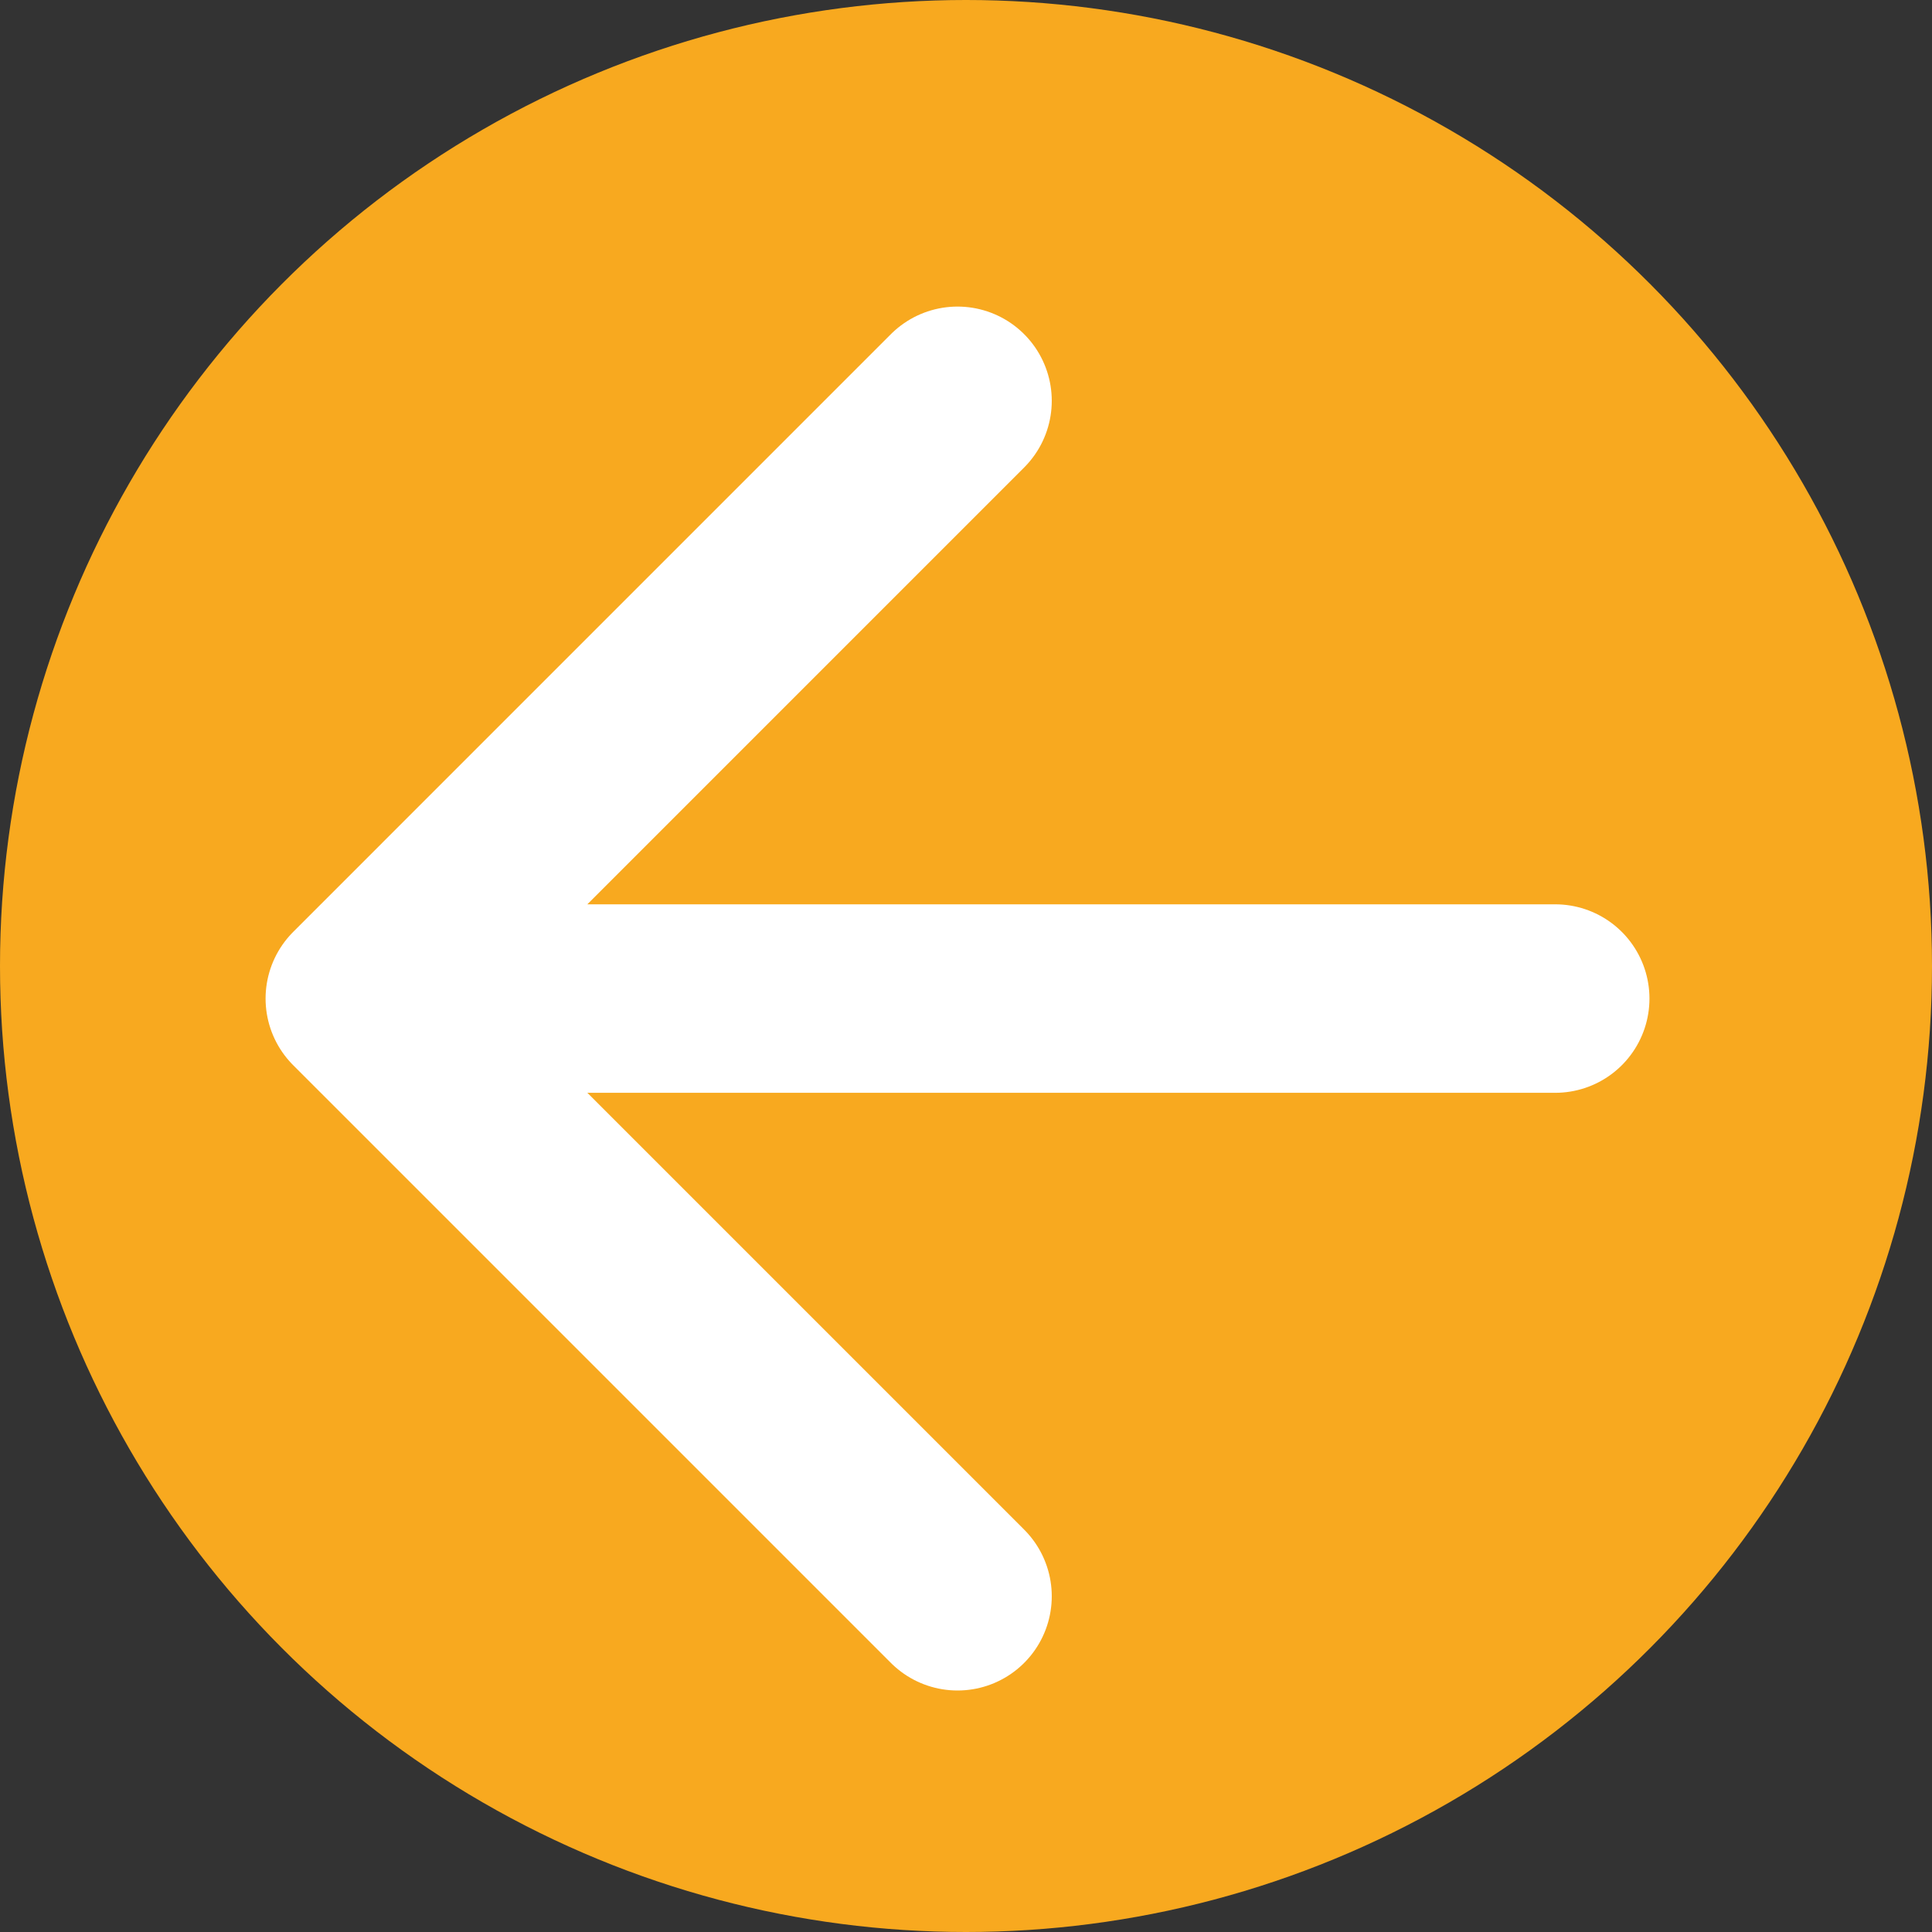 <svg width="41" height="41" viewBox="0 0 41 41" fill="none" xmlns="http://www.w3.org/2000/svg">
<rect x="0" y="0" width="41" height="41" fill="#333333" stroke="none"/>
<circle cx="20.5" cy="20.5" r="20.5" transform="rotate(-180 20.5 20.5)" fill="#F8A91F"/>
<path d="M20.32 33.875L7.636 21.191M7.636 21.191L33.004 21.191M7.636 21.191L20.32 8.506" stroke="white" stroke-width="4" stroke-linecap="round" stroke-linejoin="round"/>
</svg>

